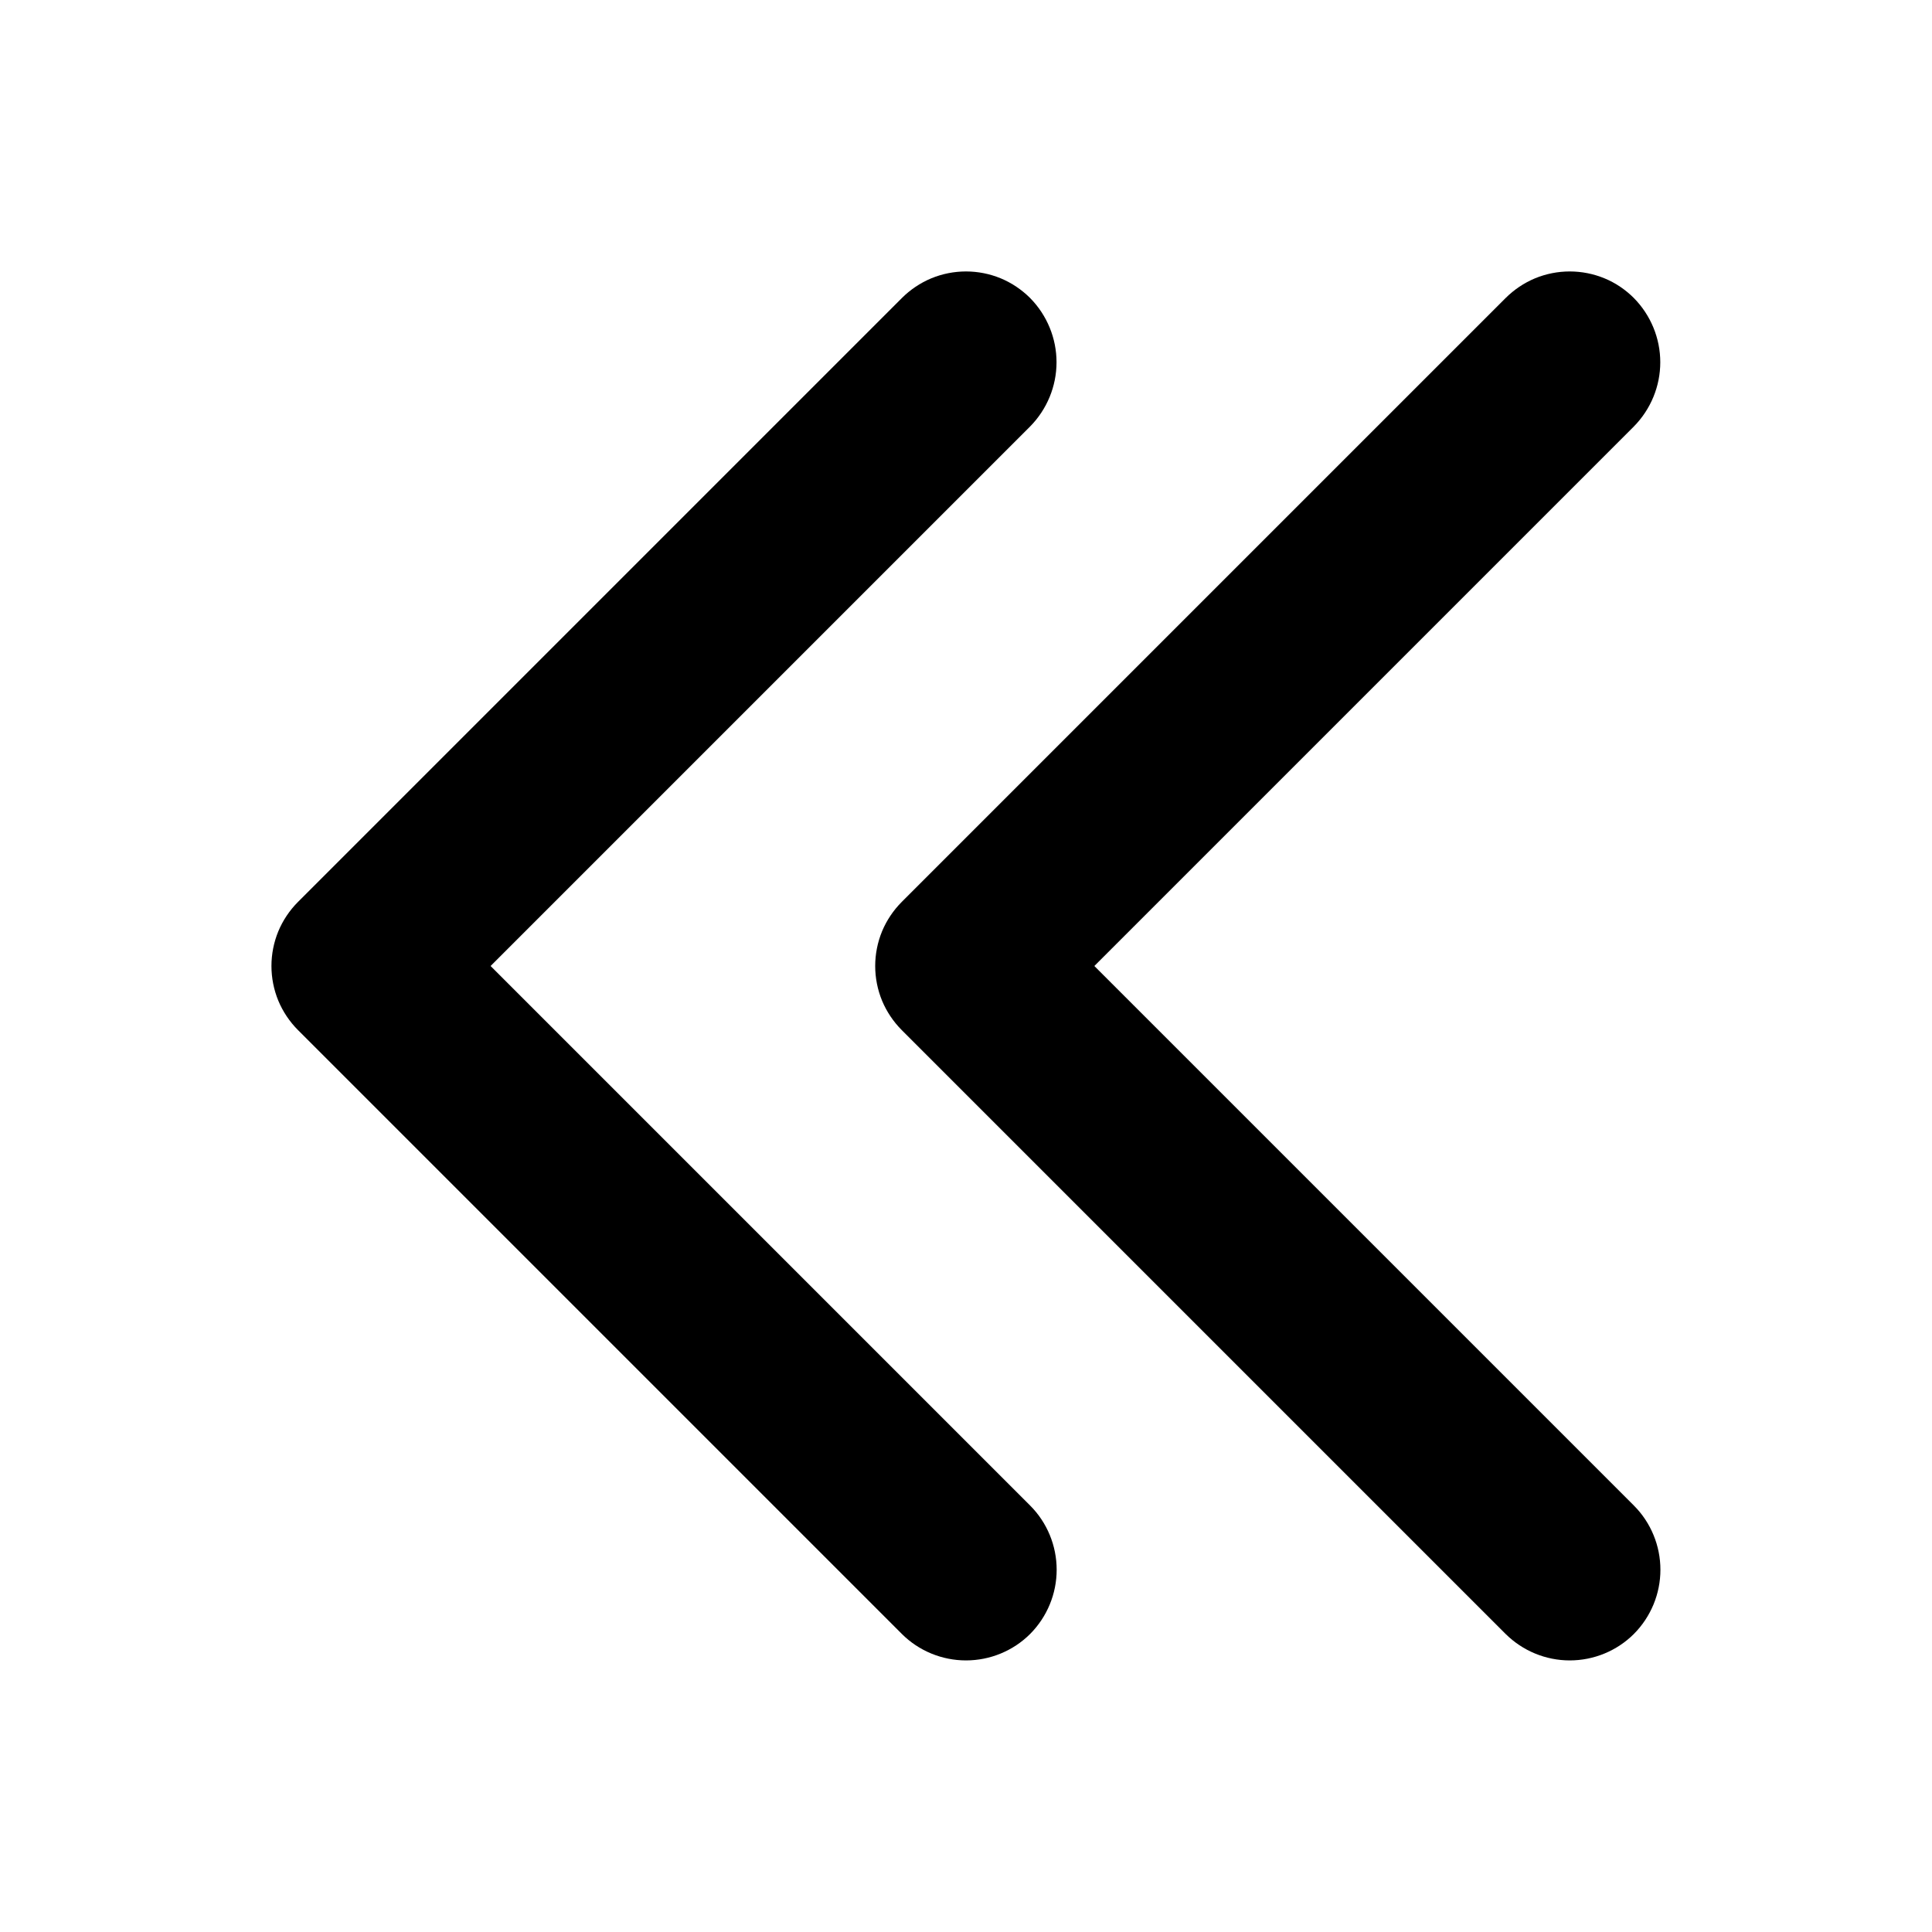 <svg width="14" height="14" viewBox="0 0 14 14" fill="none" xmlns="http://www.w3.org/2000/svg">
<path d="M10.91 2.16C10.971 2.099 11.044 2.05 11.123 2.017C11.203 1.984 11.289 1.967 11.375 1.967C11.461 1.967 11.547 1.984 11.627 2.017C11.707 2.05 11.779 2.099 11.84 2.16C11.962 2.284 12.031 2.451 12.031 2.625C12.031 2.799 11.962 2.966 11.84 3.09L7.93 7L11.84 10.91C11.963 11.033 12.032 11.201 12.032 11.375C12.032 11.549 11.963 11.716 11.84 11.84C11.717 11.963 11.549 12.032 11.375 12.032C11.201 12.032 11.034 11.963 10.91 11.84L6.535 7.465C6.474 7.404 6.425 7.331 6.392 7.252C6.359 7.172 6.342 7.086 6.342 7C6.342 6.914 6.359 6.828 6.392 6.748C6.425 6.669 6.474 6.596 6.535 6.535L10.91 2.16ZM7.465 10.91L3.555 7L7.465 3.09C7.587 2.966 7.656 2.799 7.656 2.625C7.656 2.451 7.587 2.284 7.465 2.16C7.404 2.099 7.331 2.05 7.252 2.017C7.172 1.984 7.086 1.967 7 1.967C6.914 1.967 6.828 1.984 6.748 2.017C6.669 2.05 6.596 2.099 6.535 2.16L2.16 6.535C2.099 6.596 2.05 6.669 2.017 6.748C1.984 6.828 1.967 6.914 1.967 7C1.967 7.086 1.984 7.172 2.017 7.252C2.05 7.331 2.099 7.404 2.16 7.465L6.535 11.84C6.658 11.963 6.826 12.032 7 12.032C7.174 12.032 7.342 11.963 7.465 11.84C7.588 11.716 7.657 11.549 7.657 11.375C7.657 11.201 7.588 11.033 7.465 10.91Z" fill="black"/>
</svg>
